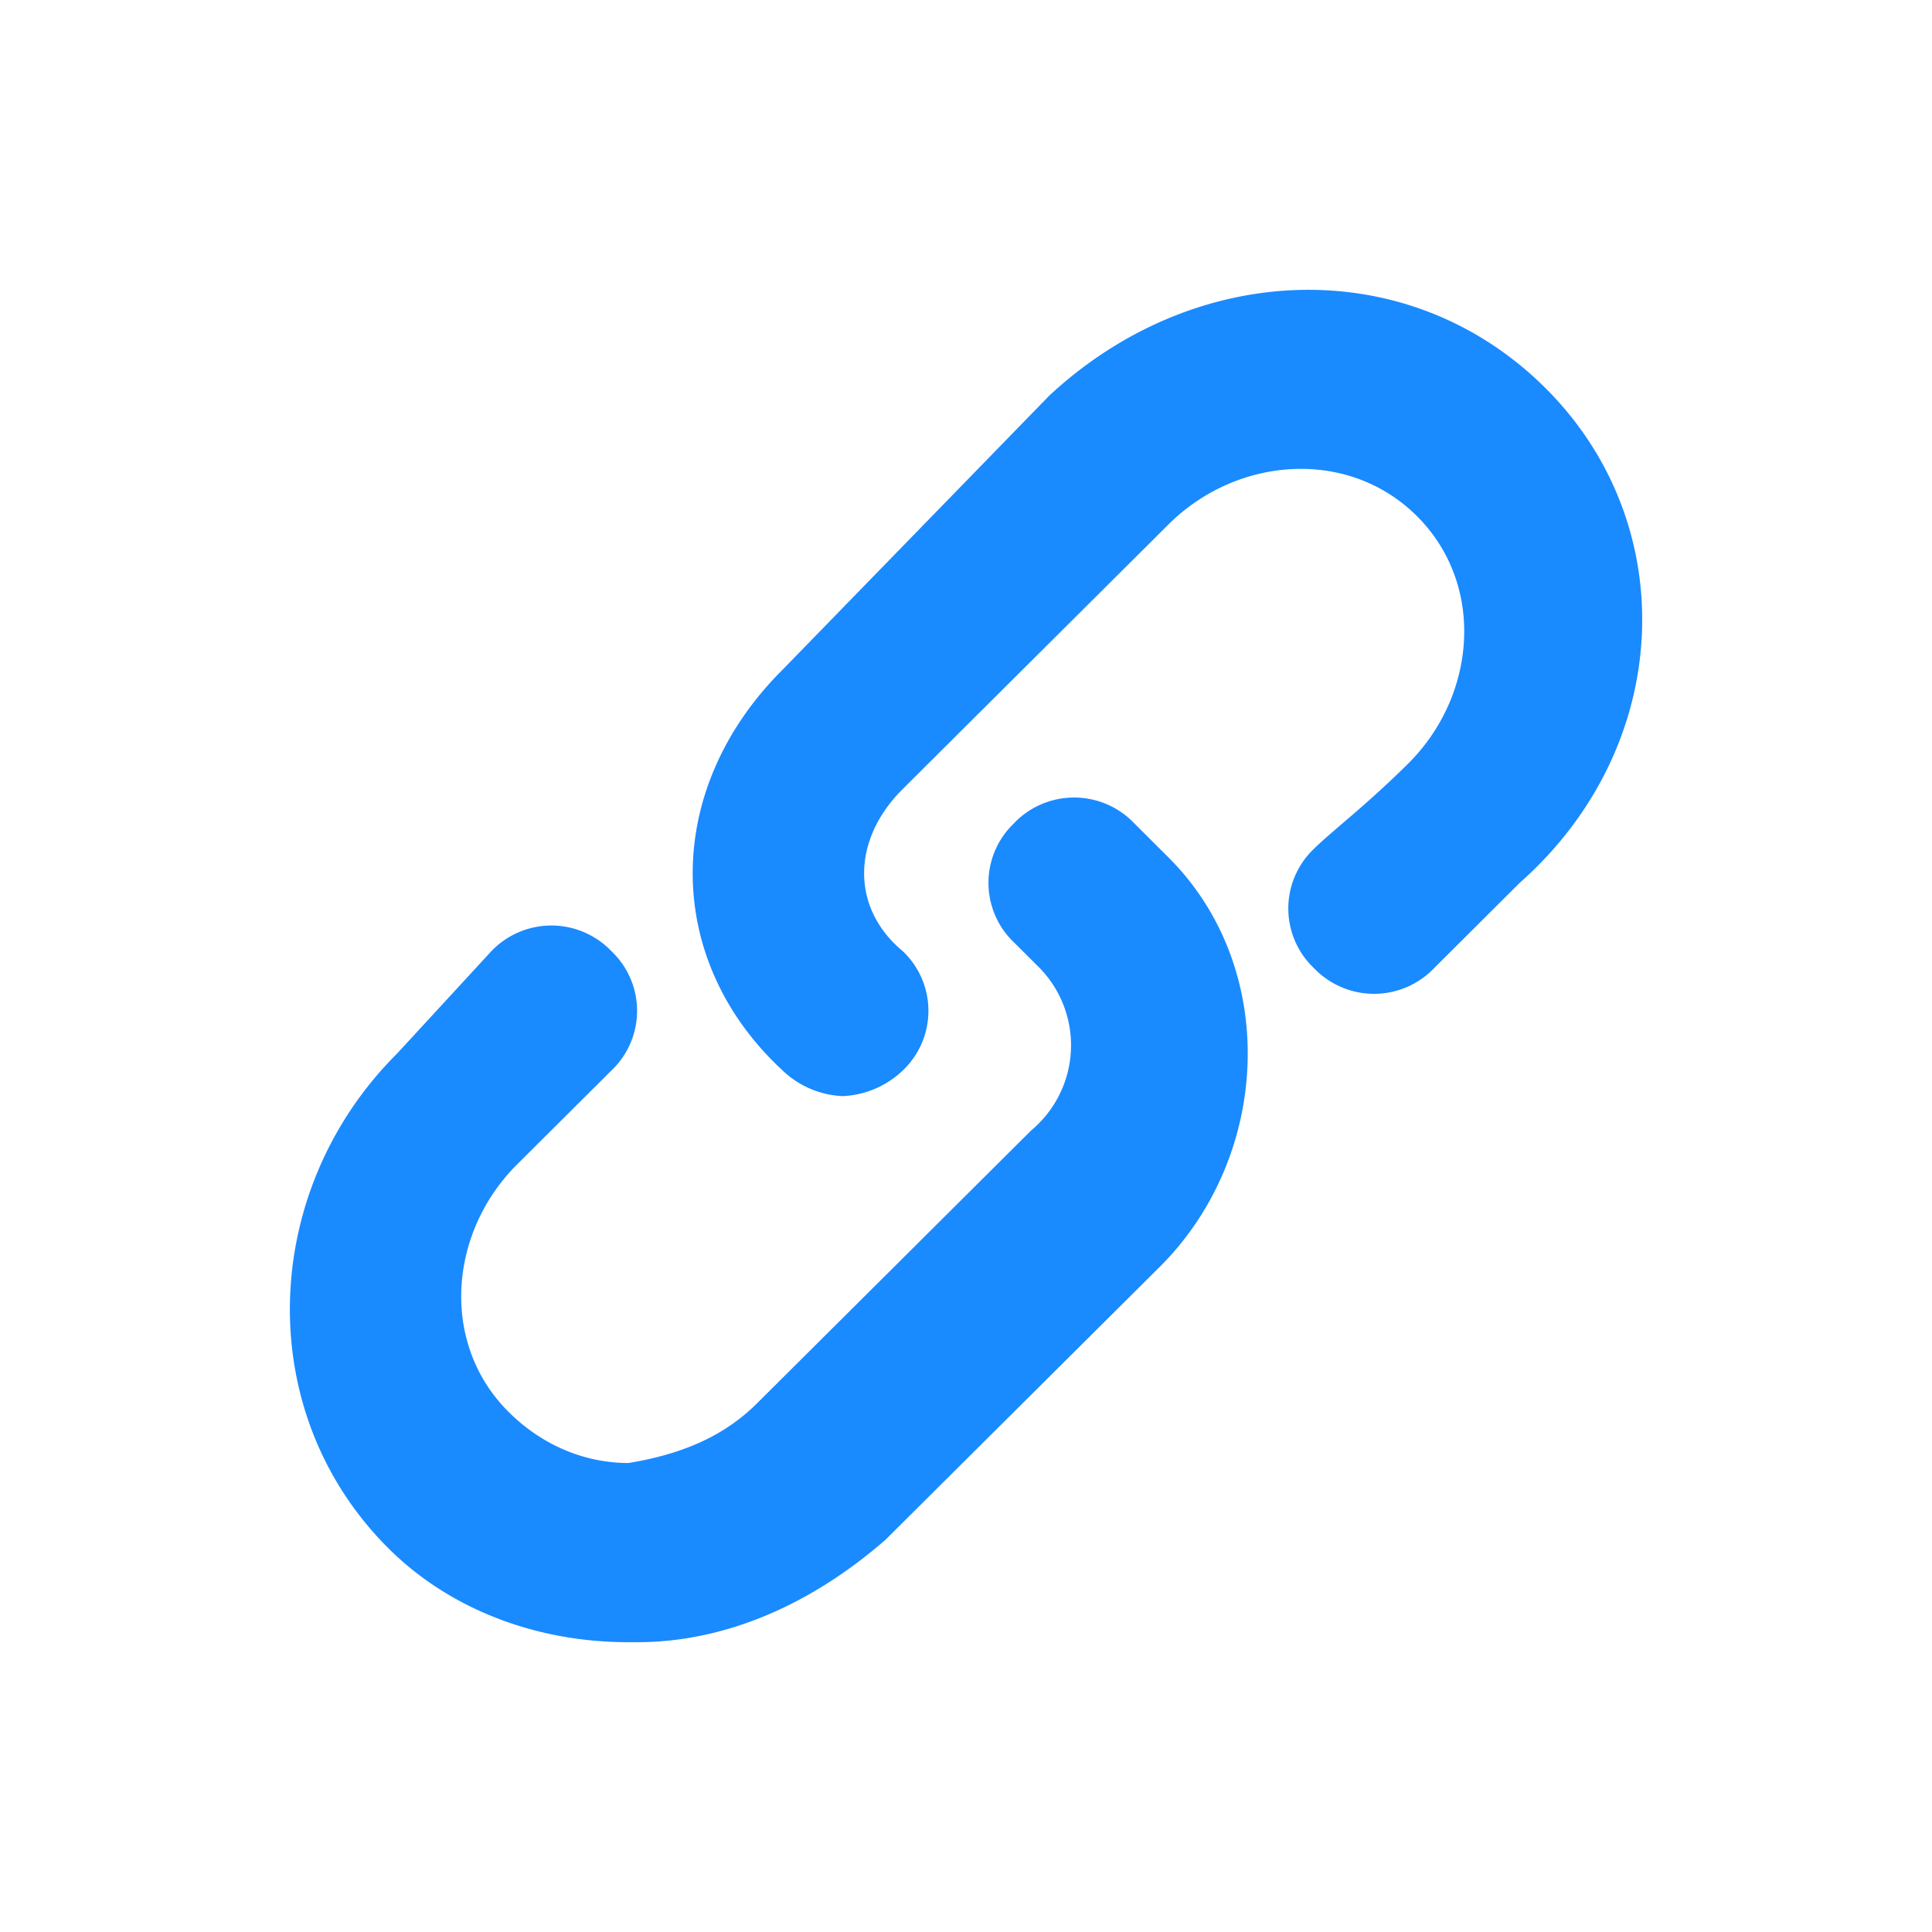 <svg width="1em" height="1em" viewBox="0 0 20 20" fill="#1A8AFF" xmlns="http://www.w3.org/2000/svg"><path fill-rule="evenodd" clip-rule="evenodd" d="M10.852 4.105c1.509-1.413 3.727-1.501 5.146-.088 1.42 1.413 1.33 3.71-.266 5.122l-.887.884a.86.86 0 0 1-1.242 0 .851.851 0 0 1 0-1.237c.068-.068.164-.15.28-.25.185-.158.424-.363.696-.633.71-.707.798-1.855.088-2.561-.71-.707-1.863-.619-2.572.088l-2.75 2.738c-.533.53-.533 1.236 0 1.678a.851.851 0 0 1 0 1.236.96.96 0 0 1-.622.265.96.96 0 0 1-.62-.264c-1.243-1.149-1.243-2.915 0-4.152l2.75-2.826Zm-.354 4.416a.86.86 0 0 1 1.242 0l.354.353c1.154 1.149 1.065 3.092-.088 4.24l-2.84 2.826C8.458 16.558 7.57 17 6.595 17h-.089c-.976 0-1.863-.353-2.484-.971-1.42-1.414-1.33-3.71.089-5.123l.976-1.06a.86.86 0 0 1 1.242 0 .851.851 0 0 1 0 1.236l-.976.972c-.71.707-.798 1.855-.089 2.561.355.354.799.53 1.242.53.533-.088.976-.265 1.331-.618l2.839-2.826a1.148 1.148 0 0 0 .089-1.678l-.266-.265a.851.851 0 0 1 0-1.237Z"/></svg>